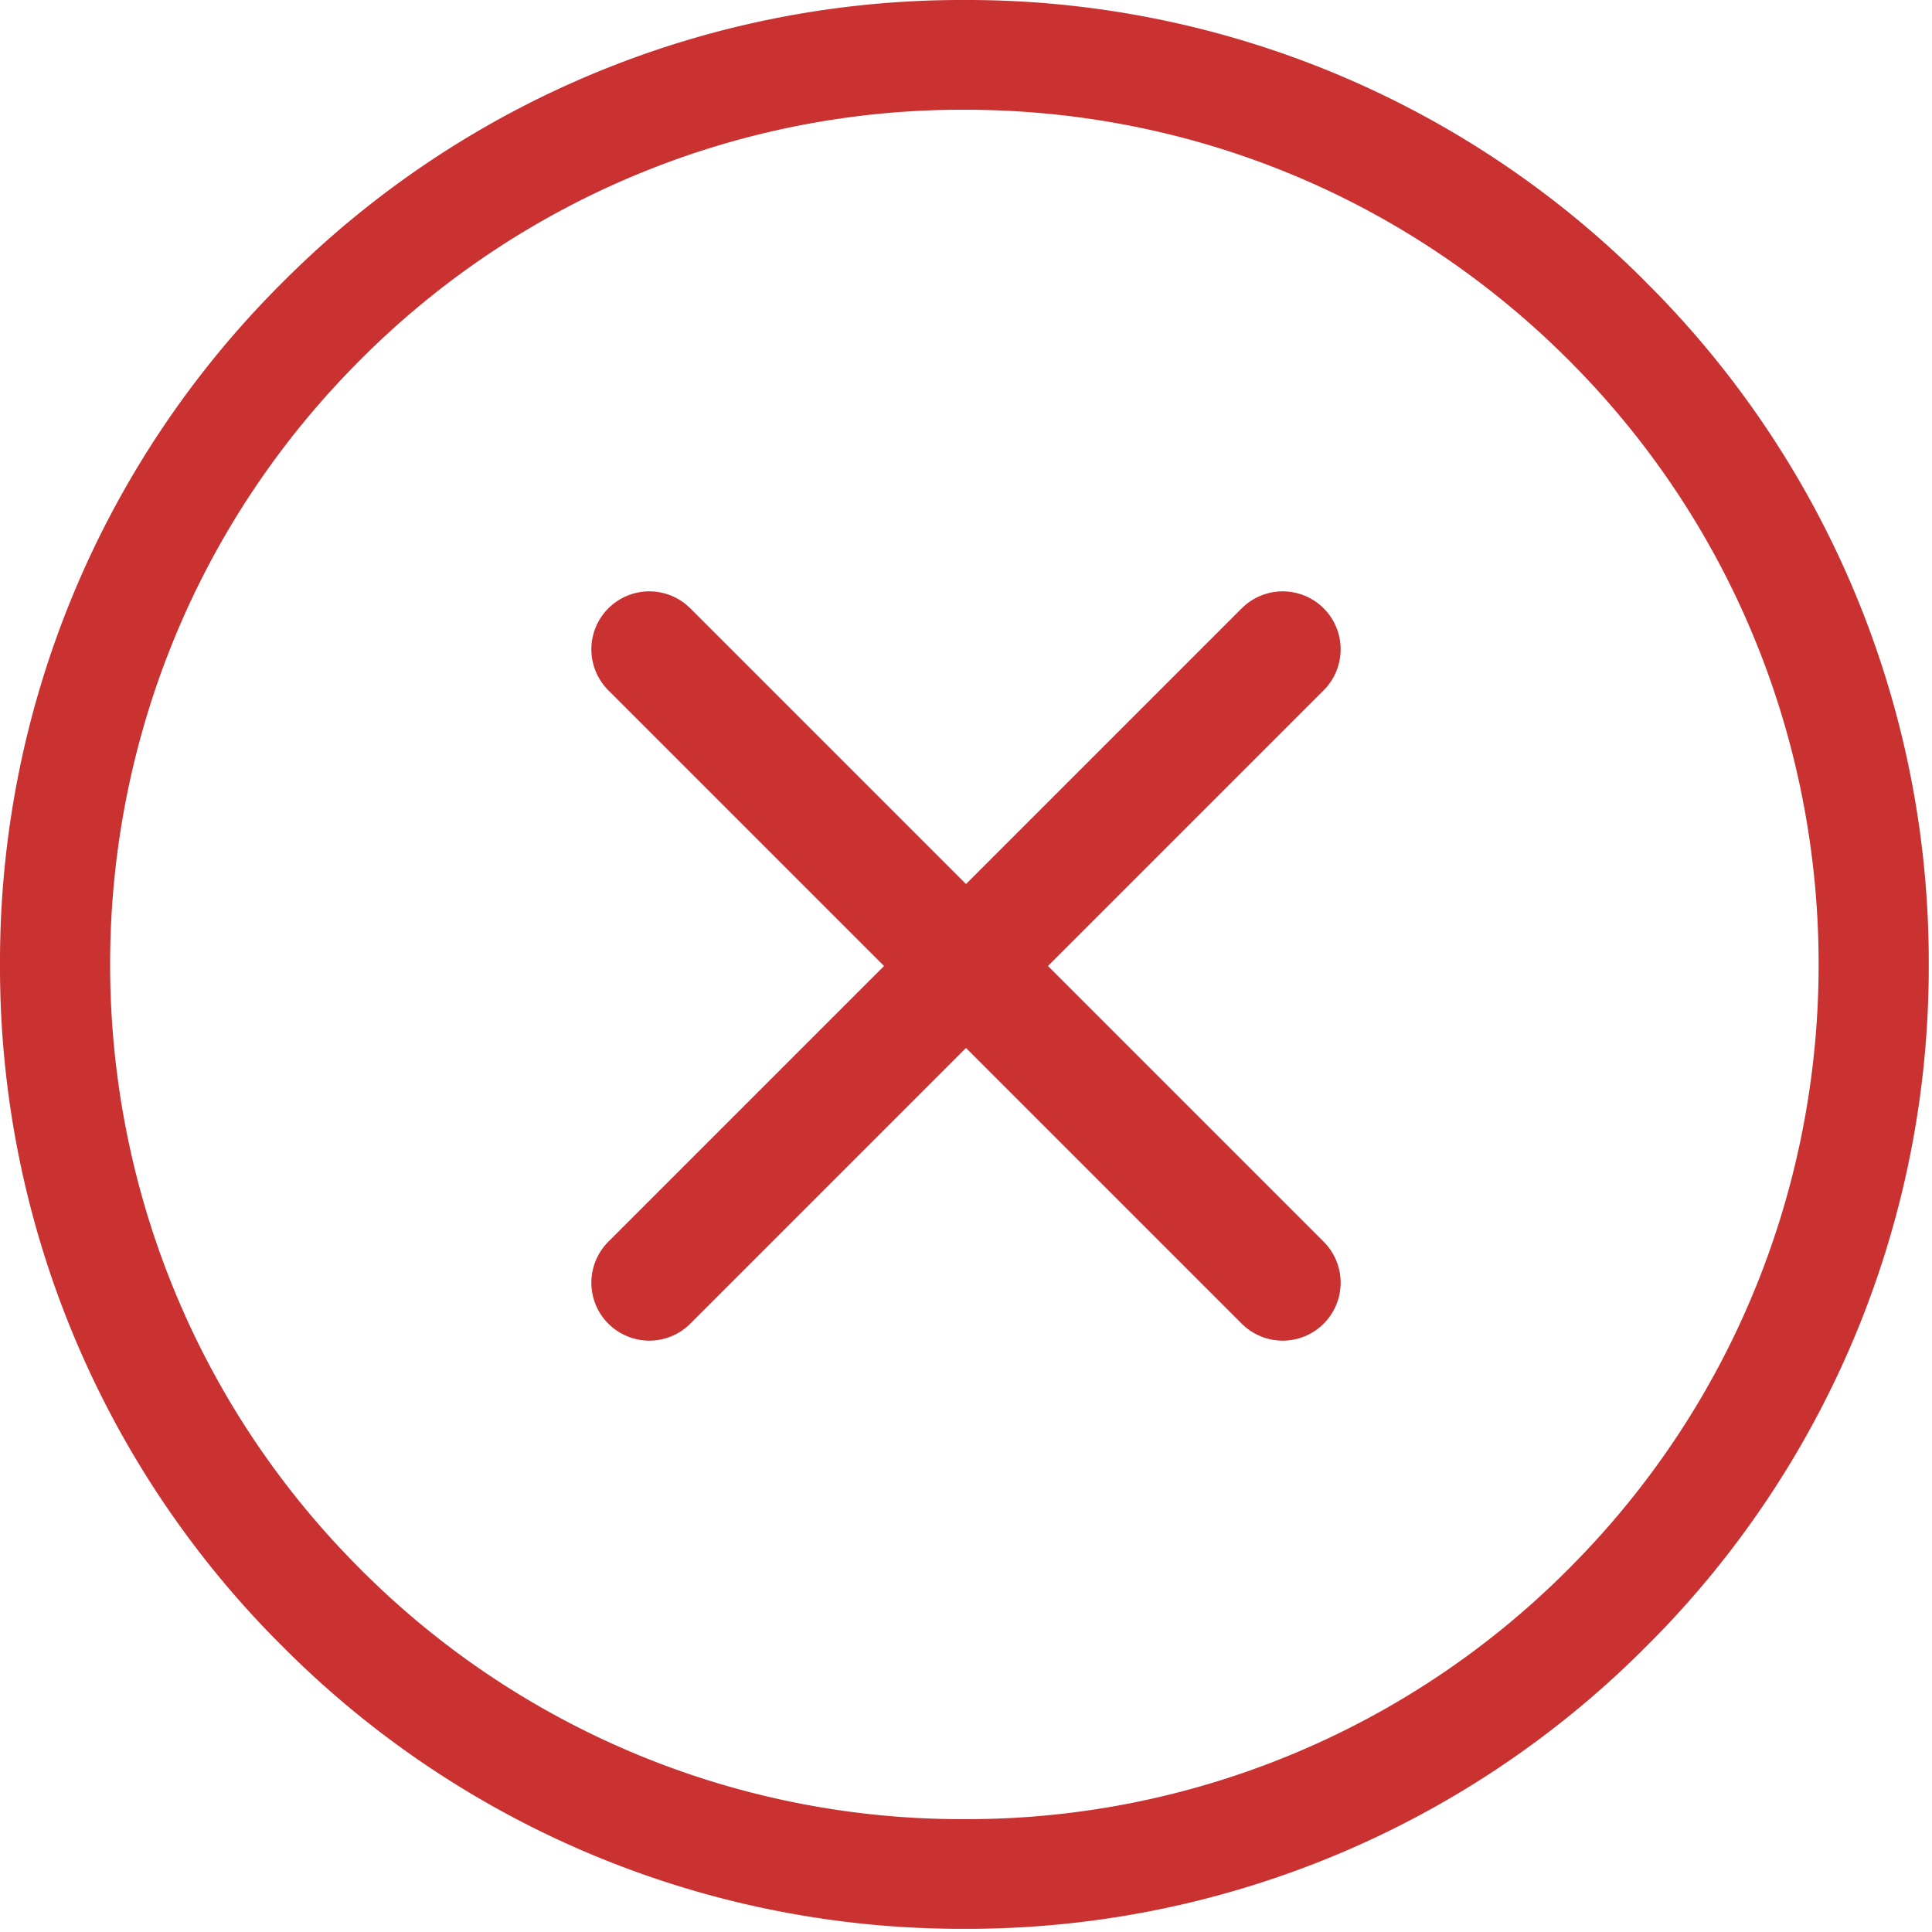 <svg xmlns="http://www.w3.org/2000/svg" width="25" height="25" viewBox="0 0 25 25">
    <g fill="none" fill-rule="nonzero">
        <path fill="#CA3232" d="M21.303 3.655A12.39 12.39 0 0 0 12.479 0a12.39 12.39 0 0 0-8.824 3.655A12.39 12.39 0 0 0 0 12.48a12.39 12.39 0 0 0 3.655 8.824 12.39 12.39 0 0 0 8.824 3.655 12.39 12.39 0 0 0 8.824-3.655 12.39 12.39 0 0 0 3.655-8.824 12.39 12.39 0 0 0-3.655-8.824zM20.299 20.3a10.99 10.99 0 0 1-7.82 3.24 10.99 10.99 0 0 1-7.82-3.24C.347 15.987.347 8.971 4.659 4.66a10.99 10.99 0 0 1 7.82-3.24c2.952 0 5.73 1.15 7.82 3.24 4.312 4.312 4.312 11.328 0 15.64z"/>
        <path stroke="#CA3232" stroke-linecap="round" stroke-width="1.5" d="M8.402 8.402l8.196 8.196m0-8.196l-8.196 8.196"/>
    </g>
</svg>
